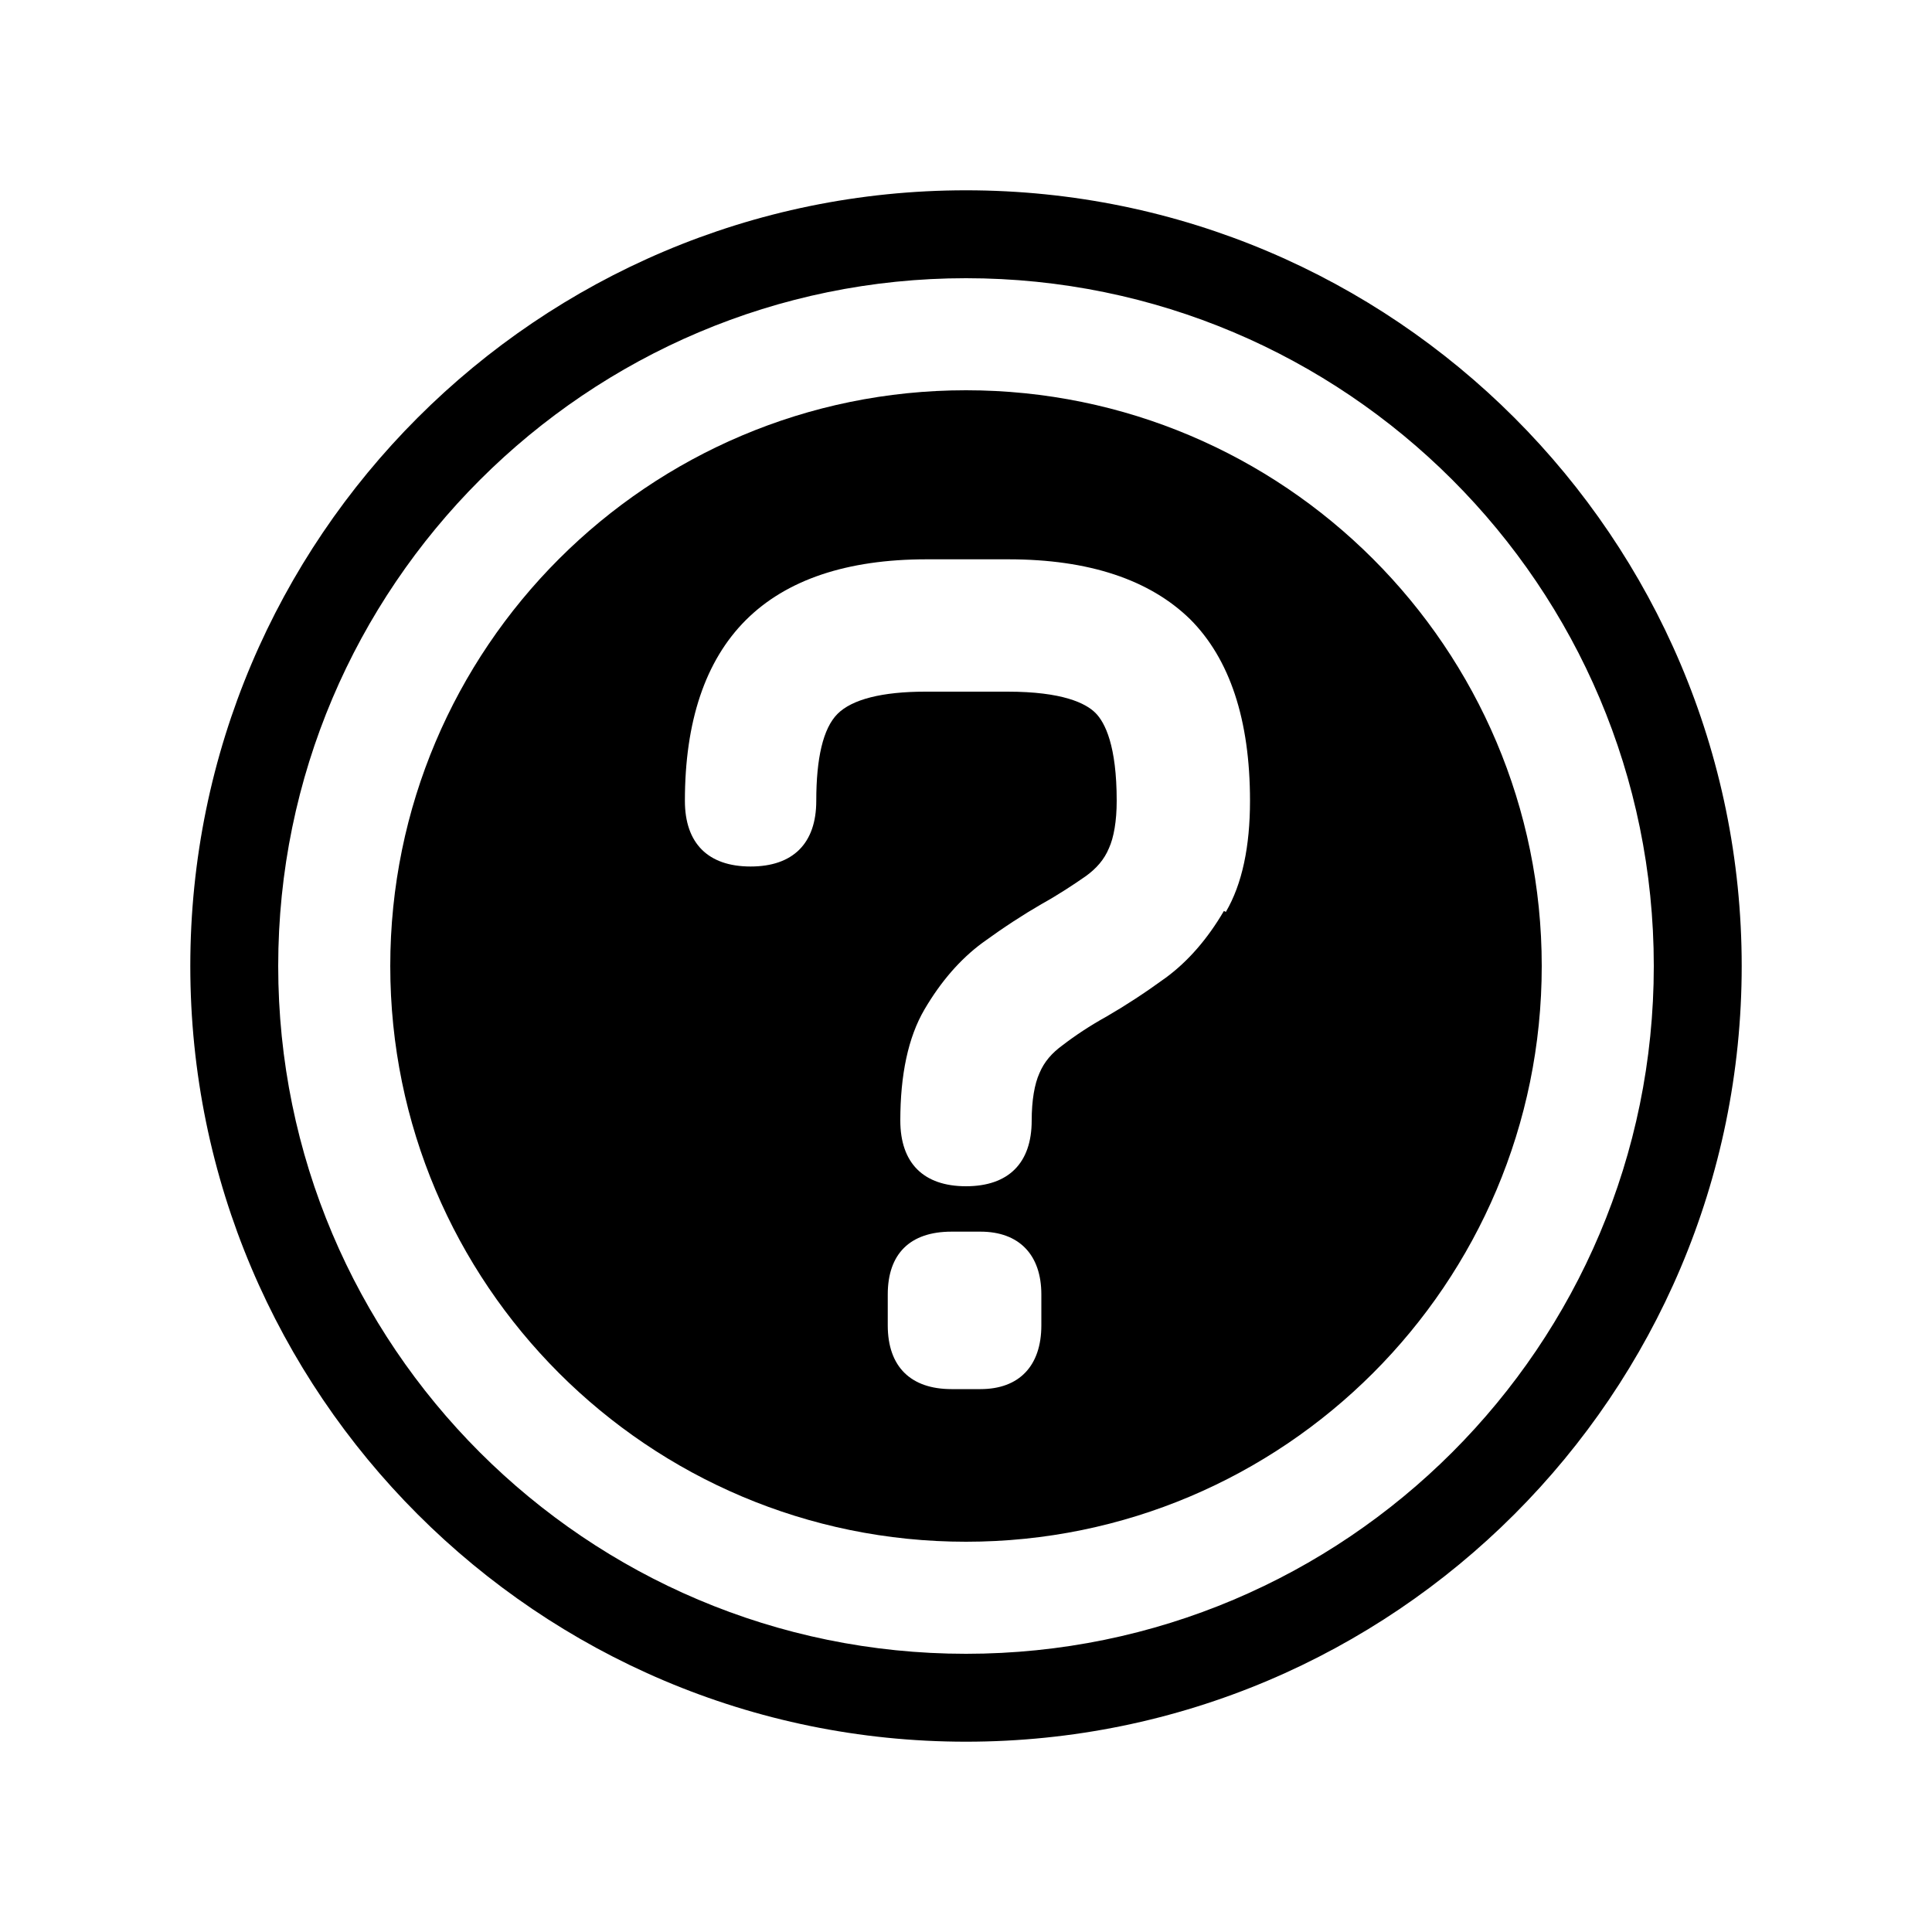 <svg xmlns="http://www.w3.org/2000/svg" aria-hidden="true" focusable="false" viewBox="0 0 20 20">
  <path d="M10,4.04c-3.29,0-5.96,2.67-5.96,5.96s2.67,5.96,5.96,5.96,5.96-2.67,5.96-5.96-2.67-5.96-5.96-5.96ZM10.78,13.72c0,.42-.23.66-.63.66h-.3c-.42,0-.66-.23-.66-.66v-.32c0-.42.23-.65.66-.65h.3c.4,0,.63.24.63.65v.32ZM12.67,9.43c-.17.29-.37.52-.6.69-.22.16-.42.29-.61.4-.18.1-.33.2-.46.3-.11.08-.19.17-.24.29-.05.11-.08.28-.08.49,0,.44-.24.68-.68.68s-.68-.24-.68-.68c0-.47.08-.86.25-1.15.17-.29.37-.52.6-.69.22-.16.42-.29.61-.4.18-.1.33-.2.46-.29.11-.08.19-.17.24-.29.05-.11.08-.28.08-.49,0-.57-.12-.81-.22-.91-.1-.1-.34-.22-.91-.22h-.85c-.45,0-.76.08-.91.23-.15.15-.22.46-.22.9s-.24.68-.68.68-.68-.24-.68-.68c0-.82.21-1.45.63-1.87.42-.42,1.05-.63,1.87-.63h.85c.83,0,1.46.21,1.88.62.41.41.62,1.04.62,1.88,0,.47-.08.86-.25,1.15Z"/>
  <path d="M10,18.03c-4.43,0-8.03-3.6-8.03-8.03S5.57,1.97,10,1.97s8.03,3.6,8.03,8.03-3.6,8.03-8.03,8.03ZM10,2.88c-3.92,0-7.12,3.19-7.12,7.12s3.19,7.12,7.12,7.12,7.12-3.19,7.12-7.12-3.19-7.12-7.12-7.12Z"/>
</svg>